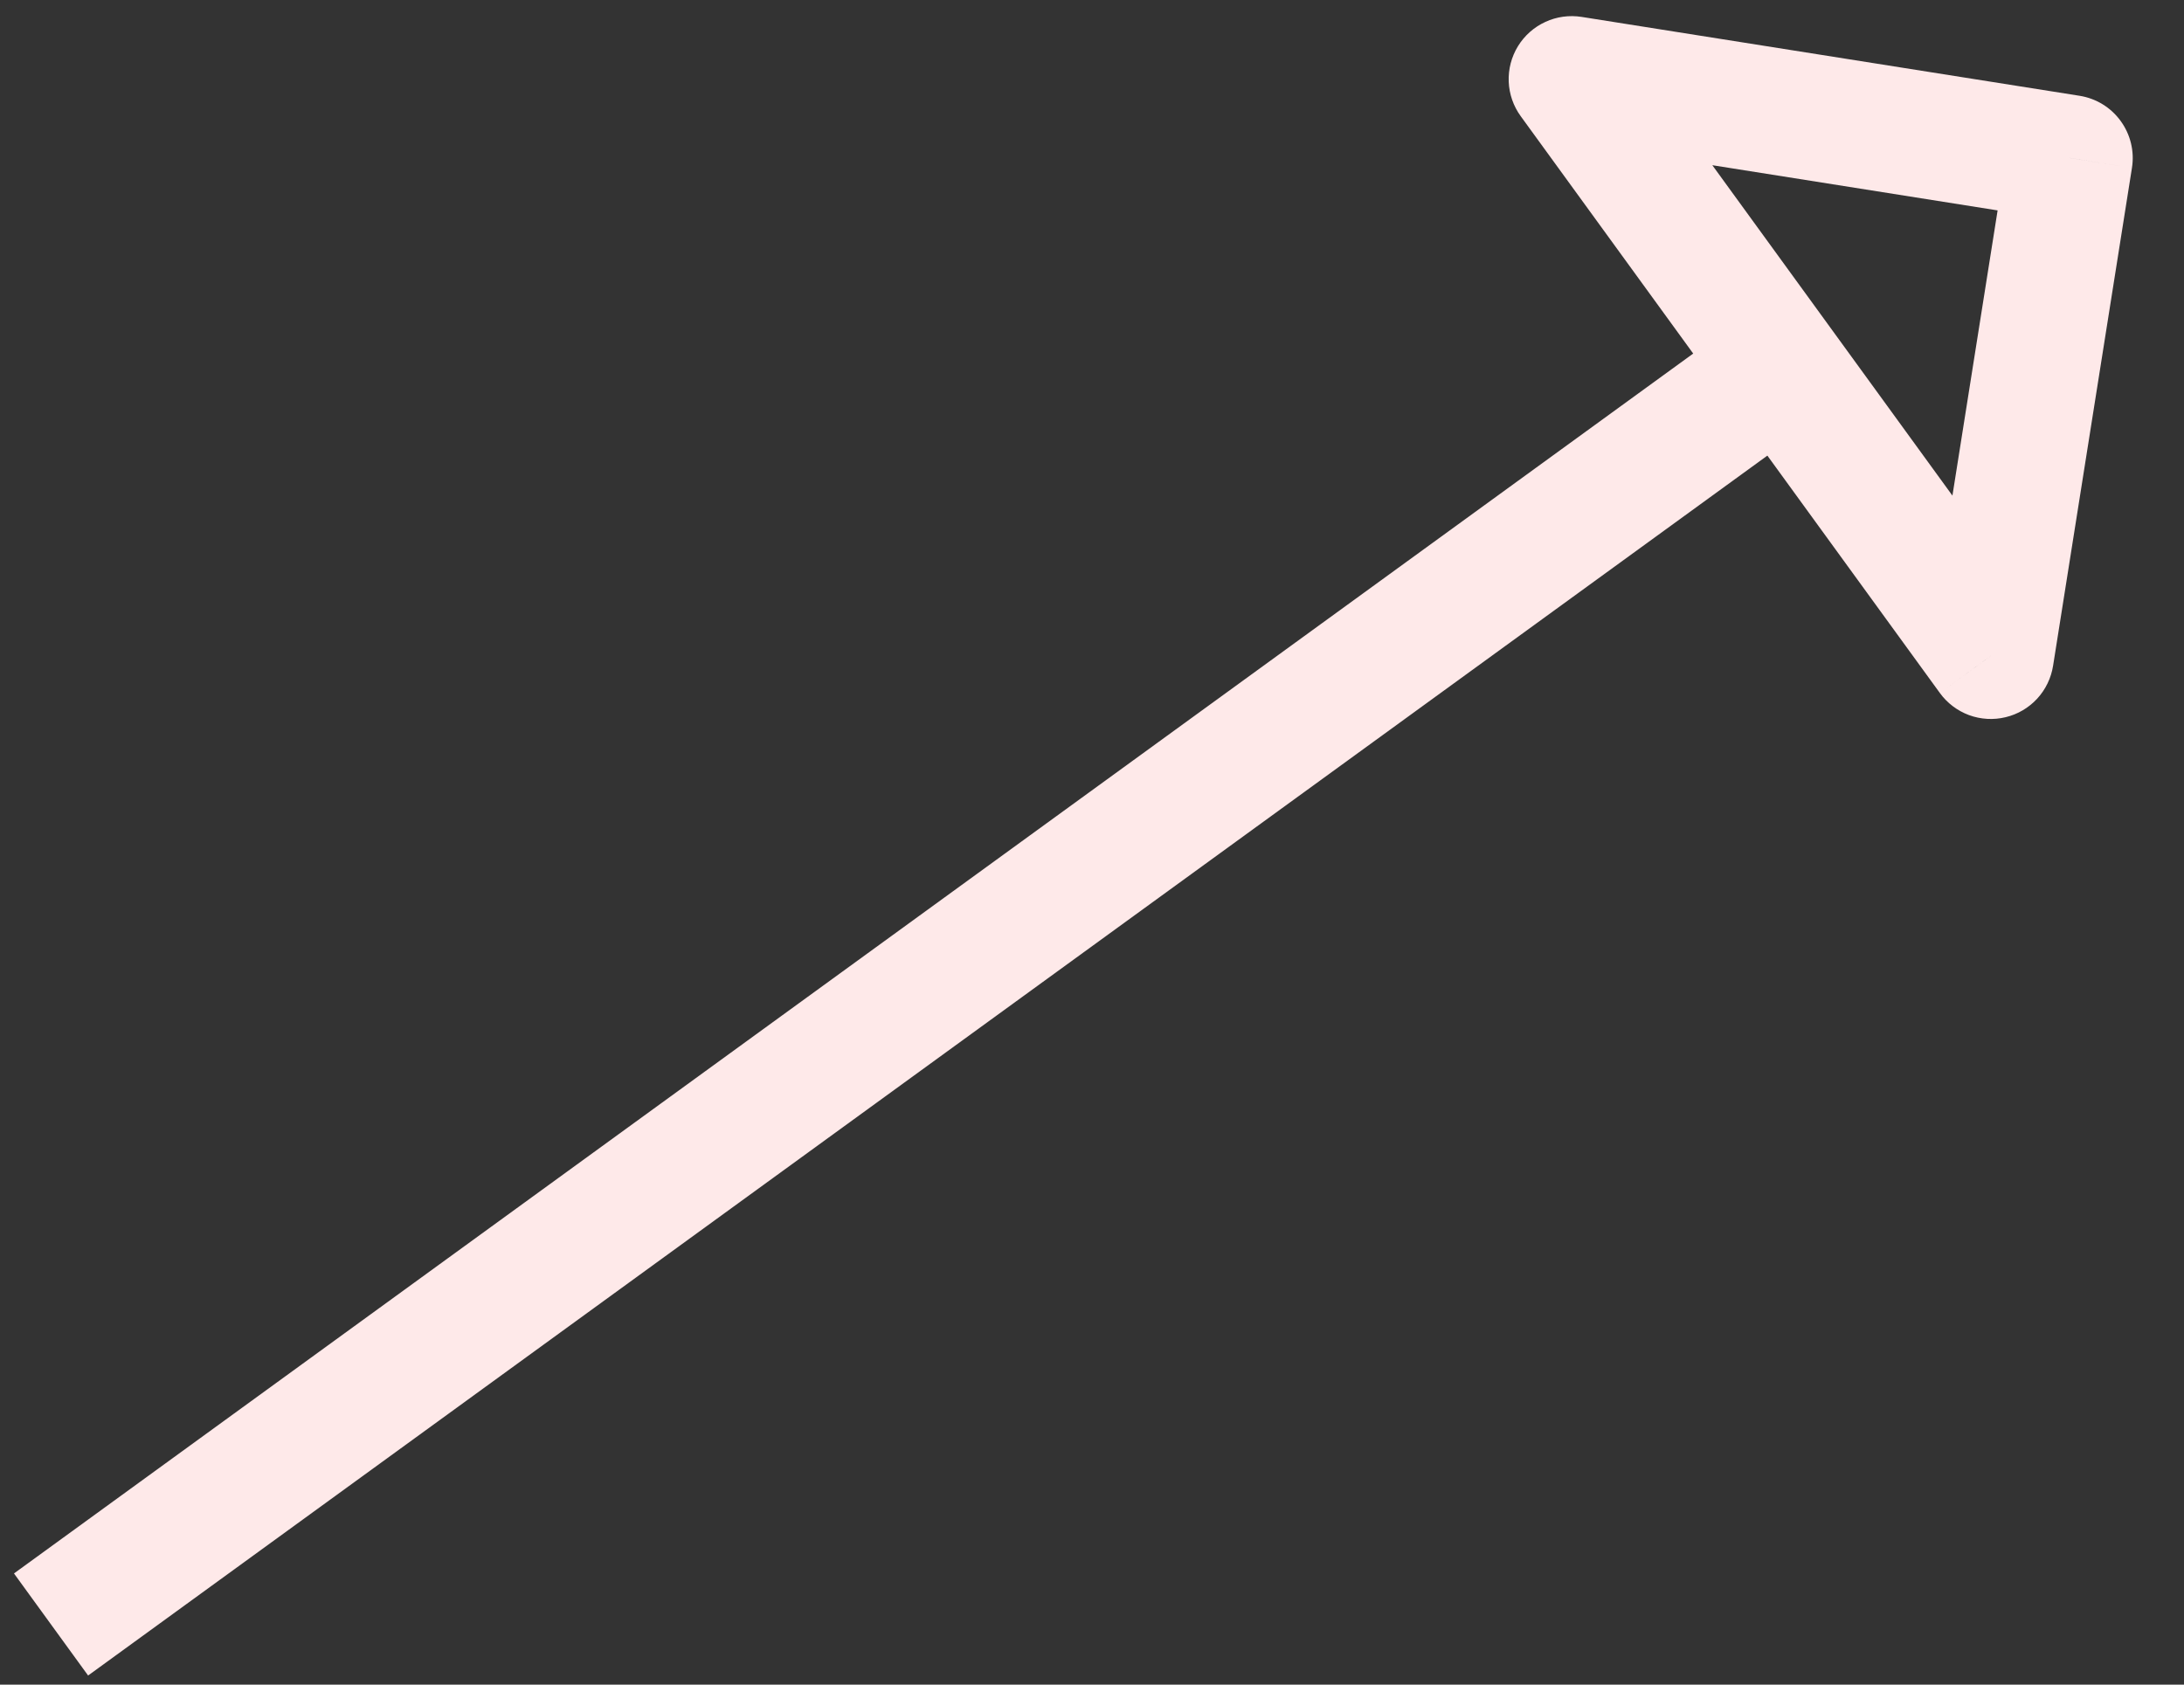 <svg width="35" height="27" viewBox="0 0 35 27" fill="none" xmlns="http://www.w3.org/2000/svg">
<rect x="0" y="0" width="35" height="27" fill="#333333" stroke="none"/>
<path d="M33.168 2.532L34.166 2.69C34.208 2.426 34.143 2.156 33.985 1.939C33.828 1.722 33.591 1.577 33.326 1.535L33.168 2.532ZM25.189 1.269L25.347 0.271C25.15 0.24 24.947 0.267 24.766 0.351C24.584 0.434 24.431 0.57 24.326 0.741C24.222 0.911 24.17 1.109 24.178 1.309C24.186 1.508 24.253 1.701 24.371 1.863L25.189 1.269ZM31.905 10.512L31.087 11.106C31.204 11.268 31.367 11.391 31.554 11.461C31.742 11.53 31.946 11.542 32.14 11.495C32.335 11.449 32.511 11.345 32.647 11.198C32.782 11.051 32.871 10.867 32.902 10.67L31.905 10.512ZM27.953 5.072L0.224 25.218L1.412 26.854L29.141 6.708L27.953 5.072ZM33.326 1.535L25.347 0.271L25.031 2.266L33.01 3.53L33.326 1.535ZM24.371 1.863L31.087 11.106L32.723 9.917L26.007 0.674L24.371 1.863ZM32.902 10.67L34.166 2.69L32.171 2.375L30.907 10.354L32.902 10.67Z" fill="#FEE9E9"/>
</svg>
